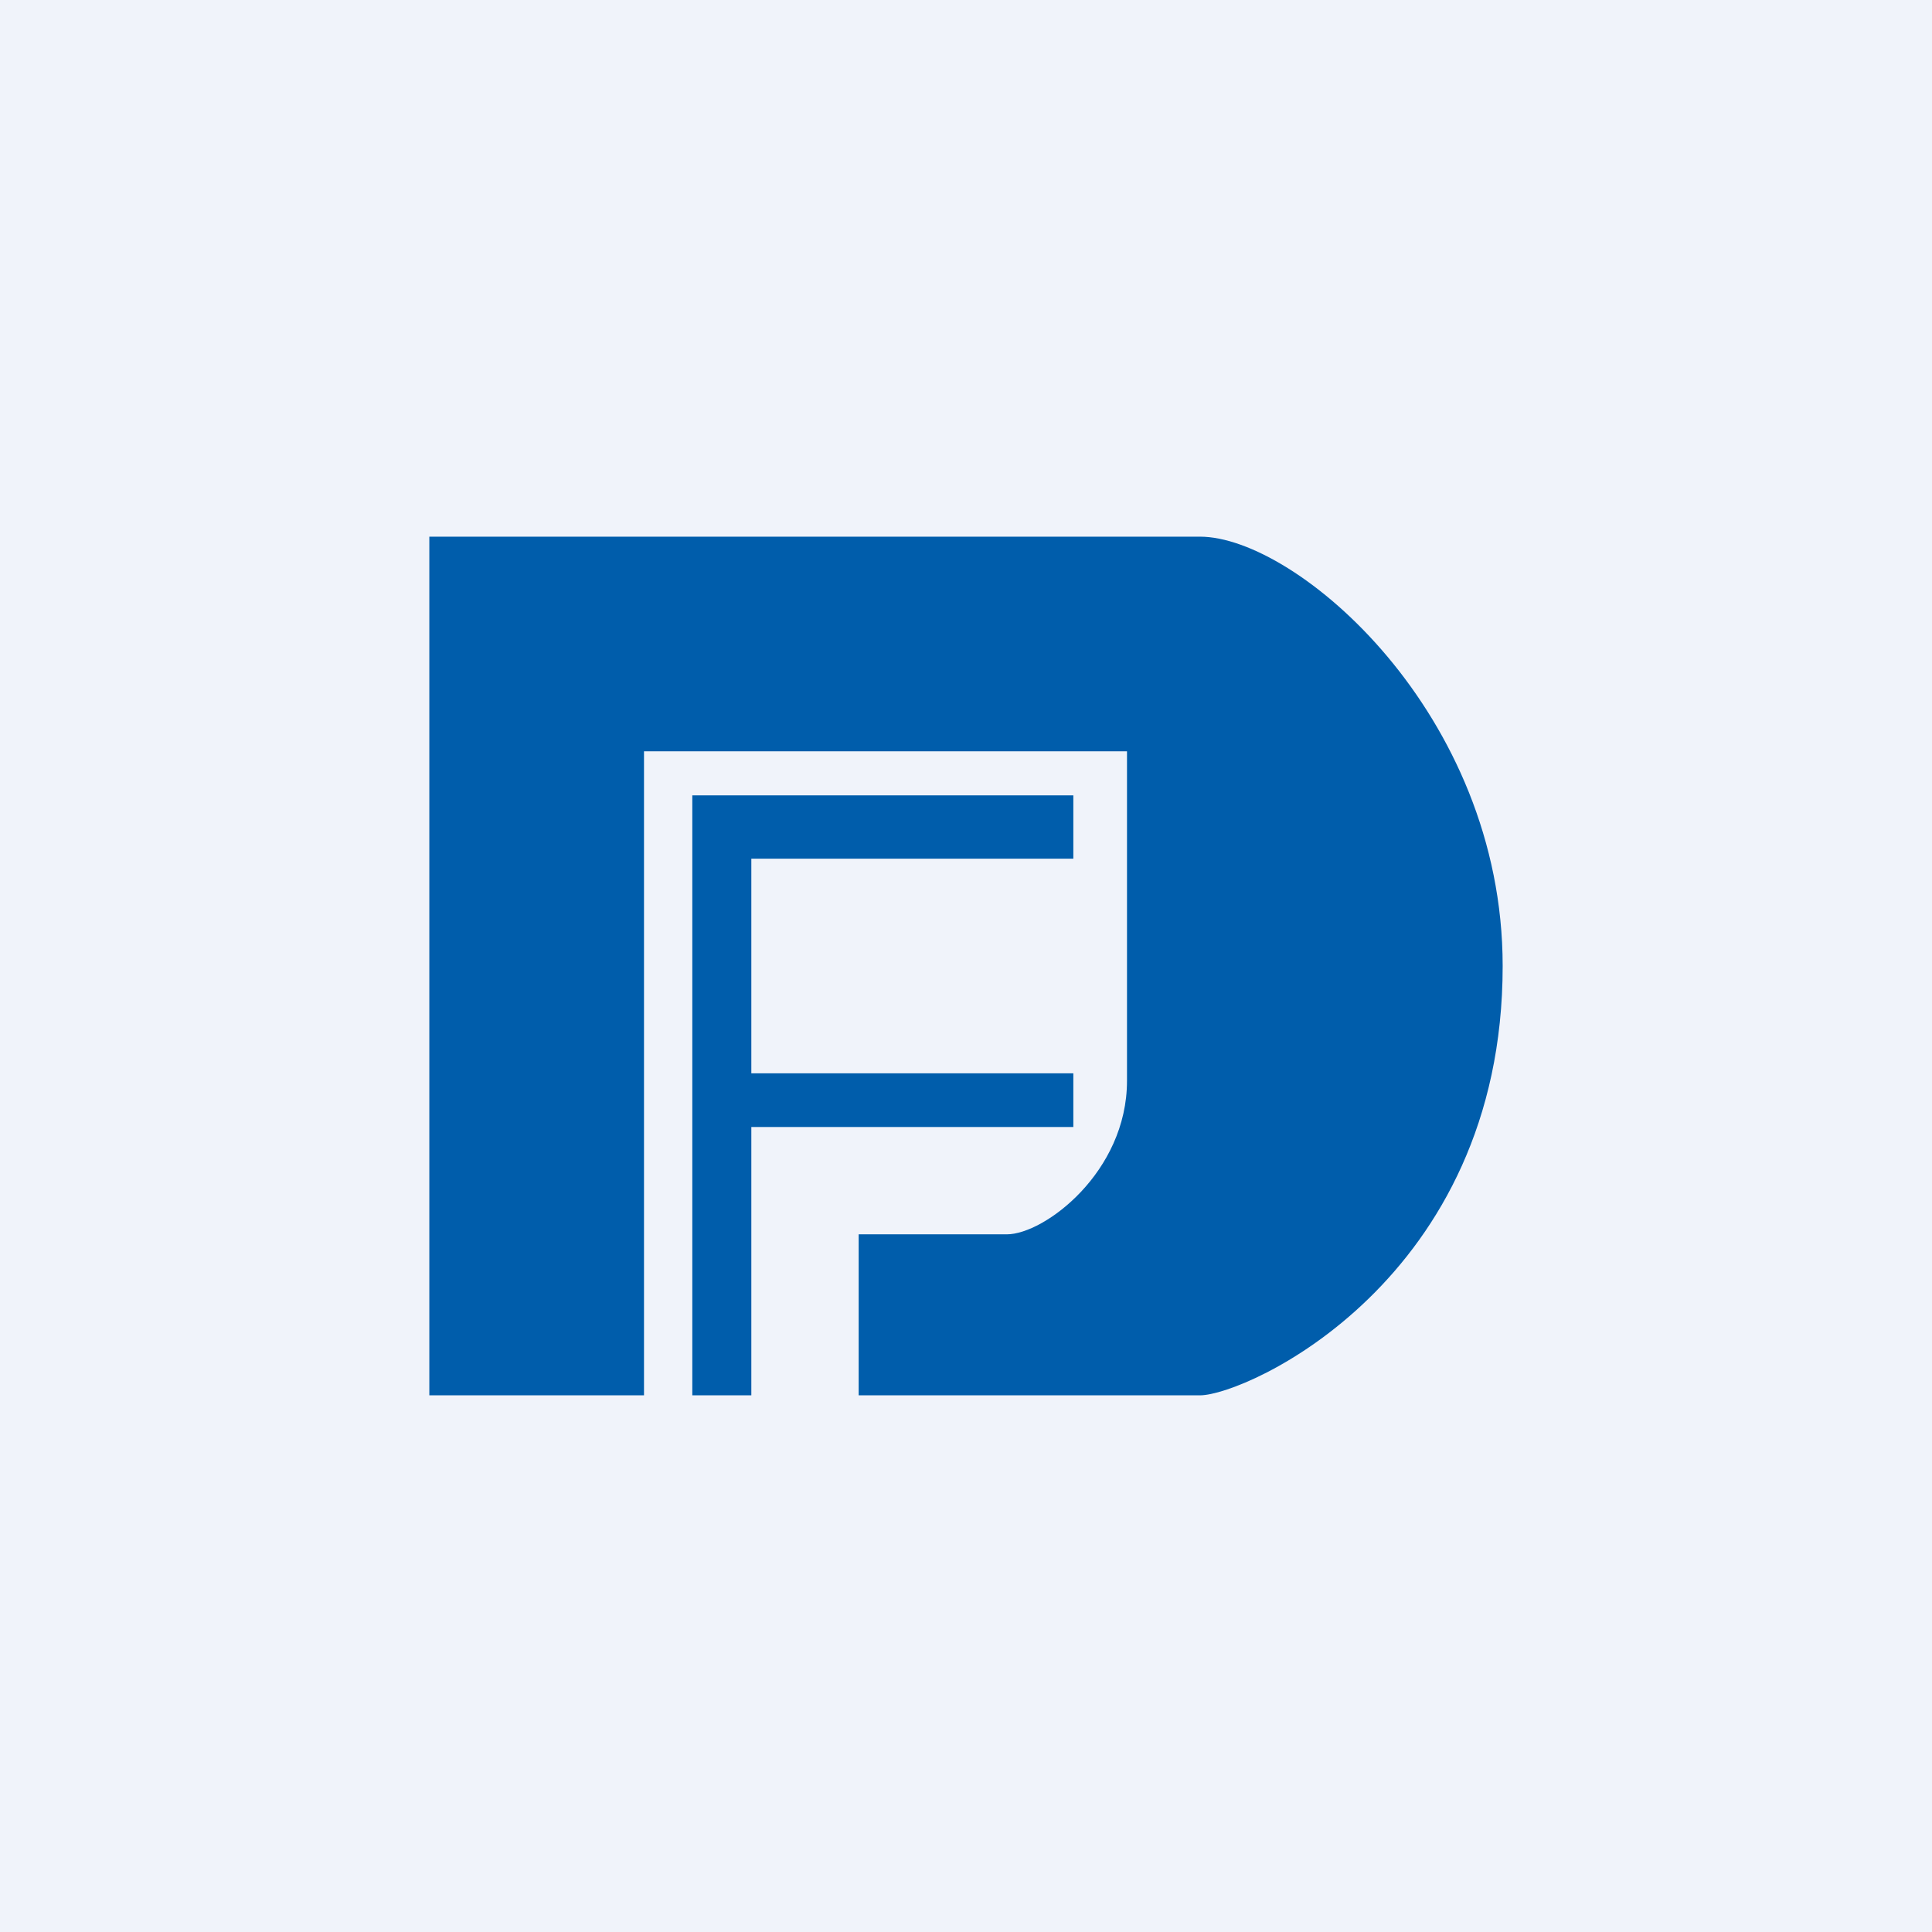 <!-- by TradingView --><svg width="18" height="18" viewBox="0 0 18 18" xmlns="http://www.w3.org/2000/svg"><path fill="#F0F3FA" d="M0 0h18v18H0z"/><path d="M11.18 5C12.08 5 14 6.65 14 9c0 2.93-2.39 4-2.82 4H8v-1.5h1.38c.35 0 1.12-.58 1.12-1.43V7H6v6H4V5h7.18ZM6.45 7.41H10V8H7v2h3v.5H7V13h-.55V7.41Z" fill="#005DAB"/></svg>